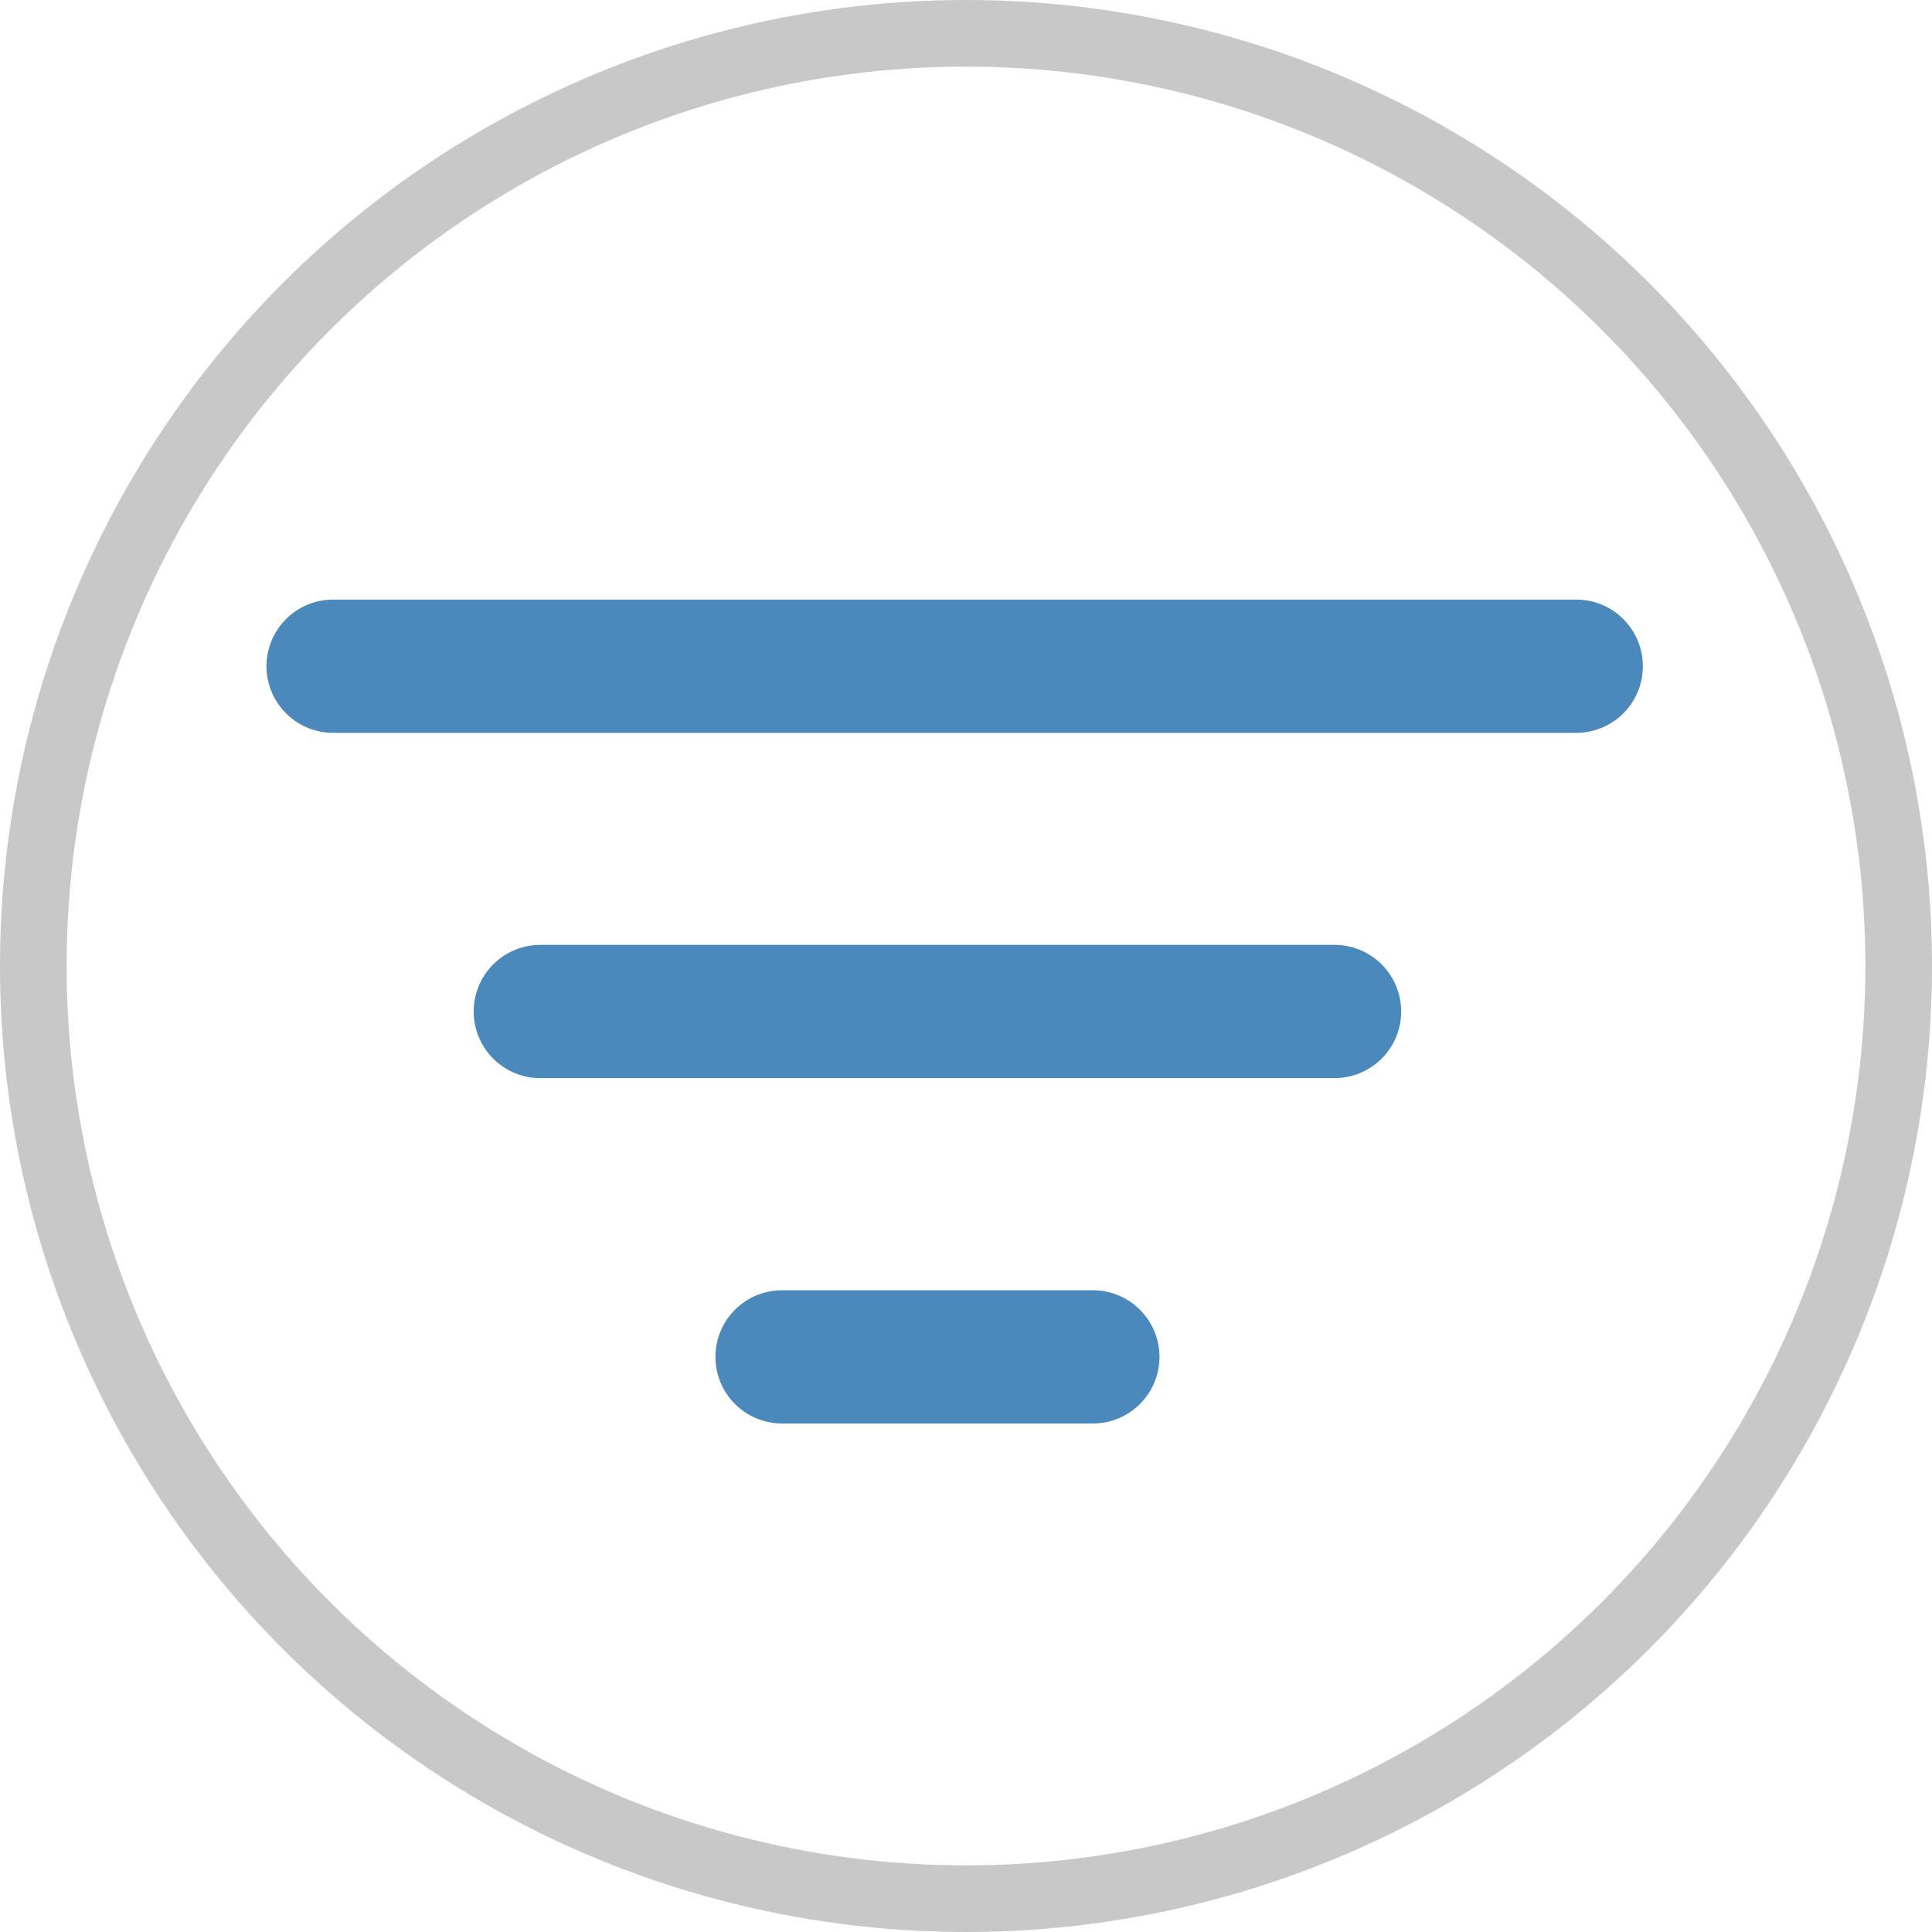 <svg xmlns="http://www.w3.org/2000/svg" width="29" height="29" viewBox="0 0 29 29">
  <g id="Group_4657" data-name="Group 4657" transform="translate(-1368 -295)">
    <g id="Group_521" data-name="Group 521" transform="translate(86.5 -94)">
      <g id="Group_433" data-name="Group 433" transform="translate(1286.5 399)">
        <line id="Line_8" data-name="Line 8" x2="18.66" fill="none" stroke="#4B88BC" stroke-linecap="round" stroke-width="2"/>
        <line id="Line_9" data-name="Line 9" x2="11.922" transform="translate(3.11 5.183)" fill="none" stroke="#4B88BC" stroke-linecap="round" stroke-width="2"/>
        <line id="Line_10" data-name="Line 10" x2="4.665" transform="translate(6.739 10.367)" fill="none" stroke="#4B88BC" stroke-linecap="round" stroke-width="2"/>
      </g>
    </g>
    <g id="Ellipse_159" data-name="Ellipse 159" transform="translate(1368 295)" fill="none" stroke="#4f4f4f" stroke-width="1" opacity="0.31">
      <circle cx="14.5" cy="14.5" r="14.5" stroke="none"/>
      <circle cx="14.5" cy="14.5" r="14" fill="none"/>
    </g>
  </g>
</svg>
